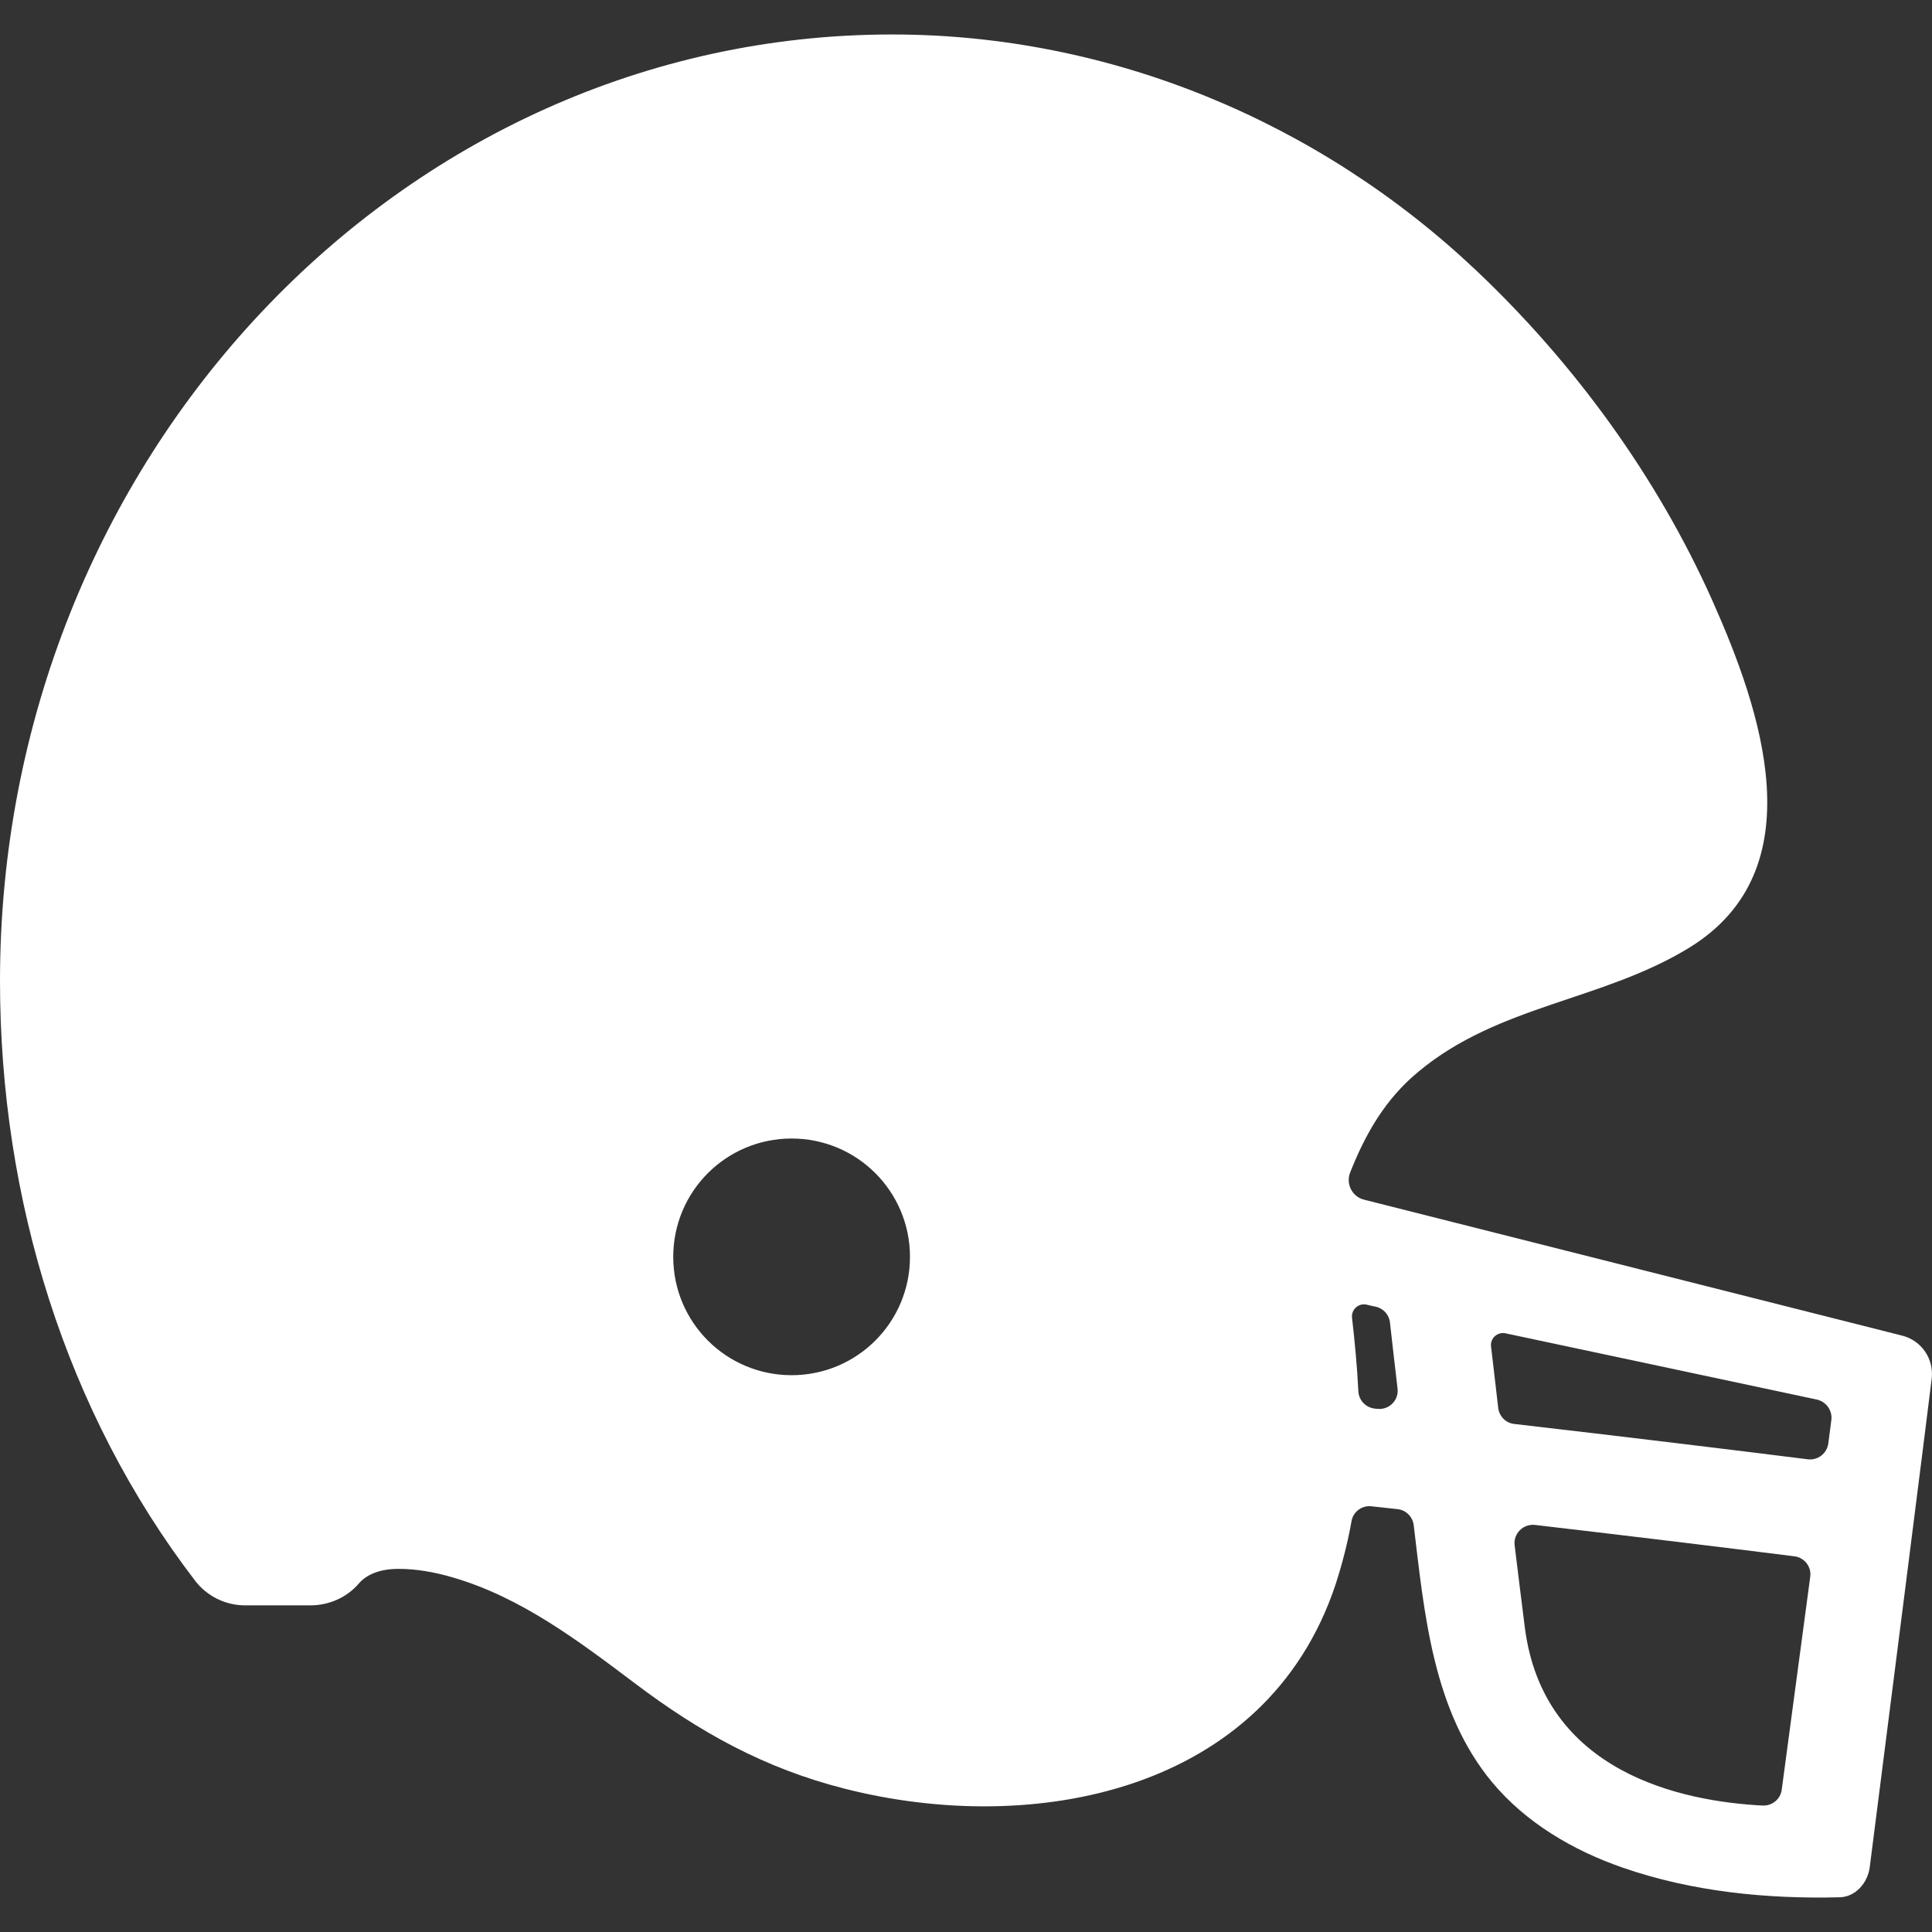 <?xml version="1.0" encoding="utf-8"?>
<!-- Generator: Adobe Illustrator 16.0.0, SVG Export Plug-In . SVG Version: 6.00 Build 0)  -->
<svg version="1.2" baseProfile="tiny" id="Capa_1" xmlns="http://www.w3.org/2000/svg" xmlns:xlink="http://www.w3.org/1999/xlink"
	 x="0px" y="0px" width="64px" height="64px" viewBox="-16 -16 64 64" xml:space="preserve">
<rect x="-16" y="-16" width="64" height="64" fill="#333333" stroke="none"/>
<g>
	<g>
		<path fill="#FFFFFF" d="M47.989,29.678c0.082-0.658-0.333-1.271-0.978-1.434l-17.804-4.498c-0.408-0.09-0.632-0.518-0.482-0.904
			c0.517-1.305,1.168-2.434,2.256-3.336c2.663-2.223,6.096-2.346,8.977-4.112c4.206-2.582,2.385-7.869,0.761-11.511
			c-1.828-4.091-4.566-7.849-7.821-10.927c-5.226-4.94-12.129-7.814-19.346-7.814C-2.742-14.858-16-0.792-16,16.495
			c0,7.244,2.188,14.291,6.469,19.876c0.395,0.51,1.006,0.809,1.651,0.809h2.161c0.604,0,1.195-0.252,1.59-0.707
			c0.224-0.266,0.625-0.502,1.332-0.502c0.551,0,1.162,0.094,1.821,0.291c2.249,0.66,4.158,2.107,6.007,3.5
			c2.161,1.631,4.295,2.813,6.932,3.486c6.298,1.609,13.997,0.107,16.28-6.762c0.231-0.713,0.407-1.414,0.529-2.1
			c0.055-0.313,0.347-0.523,0.659-0.488c0.286,0.033,0.571,0.061,0.863,0.094c0.279,0.027,0.503,0.252,0.537,0.531
			c0.354,2.936,0.632,6.148,2.596,8.514c1.121,1.346,2.684,2.262,4.335,2.834c2.297,0.795,4.764,1.039,7.183,0.979
			c0.523-0.014,0.924-0.477,0.992-0.992C46.386,42.371,47.996,29.678,47.989,29.678z M14.144,25.635c0,2.168-1.753,3.92-3.921,3.92
			s-3.921-1.752-3.921-3.92s1.753-3.92,3.921-3.92S14.144,23.467,14.144,25.635z M29.629,30.67c-0.033,0-0.061-0.008-0.088-0.008
			c-0.299-0.033-0.53-0.277-0.544-0.576c-0.041-0.85-0.122-1.666-0.21-2.439c-0.027-0.273,0.224-0.49,0.488-0.428
			c0.096,0.025,0.197,0.047,0.293,0.066c0.258,0.055,0.448,0.266,0.476,0.523c0.062,0.57,0.149,1.299,0.251,2.188
			C30.343,30.385,30.017,30.711,29.629,30.67z M34.854,34.516c3.554,0.414,6.761,0.809,8.589,1.039
			c0.333,0.041,0.571,0.348,0.523,0.68l-0.944,7.053c-0.041,0.313-0.319,0.537-0.632,0.523c-2.644-0.135-7.284-1.072-7.883-5.938
			c-0.122-0.959-0.23-1.848-0.333-2.686C34.128,34.801,34.461,34.469,34.854,34.516z M44.667,31.029l-0.102,0.789
			c-0.048,0.332-0.347,0.564-0.68,0.523c-2.005-0.252-5.715-0.707-9.717-1.17c-0.286-0.027-0.503-0.252-0.537-0.529
			c-0.089-0.775-0.17-1.455-0.238-2.039c-0.034-0.271,0.211-0.488,0.476-0.436c3.275,0.693,7.754,1.652,10.315,2.195
			C44.497,30.432,44.701,30.725,44.667,31.029z"/>
	</g>
</g>
</svg>
